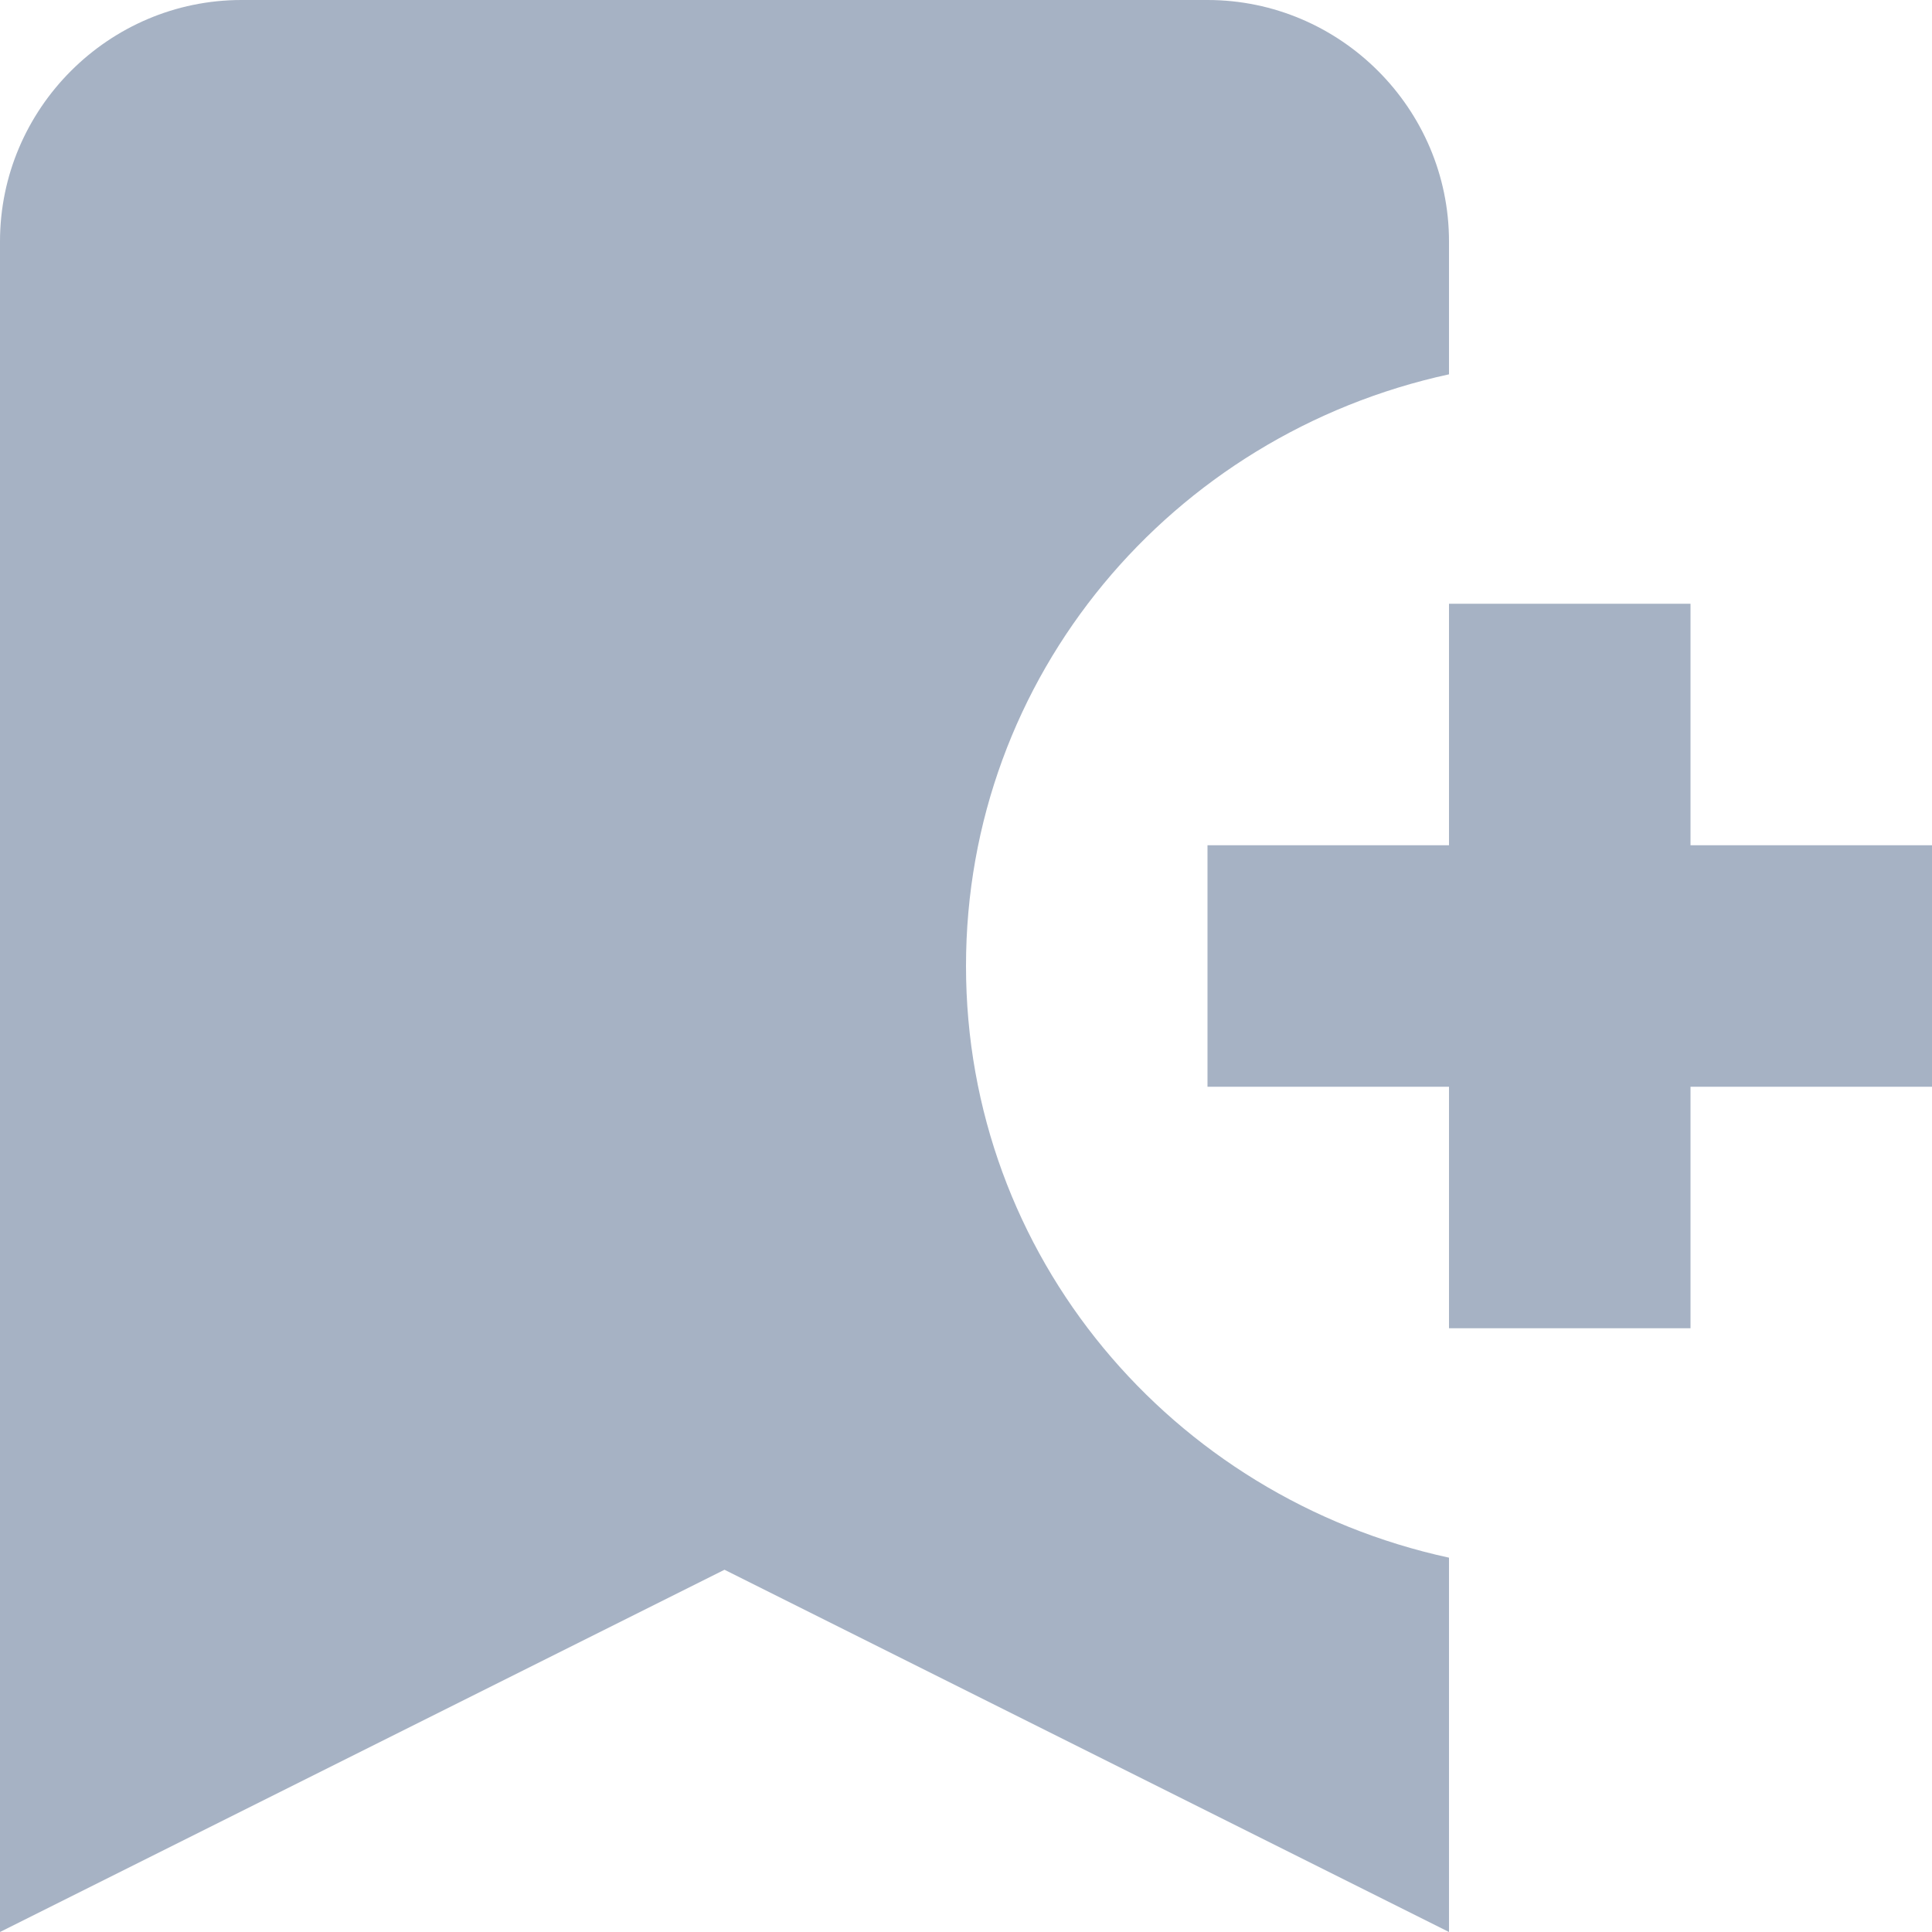 <svg width="16" height="16" viewBox="0 0 16 16" fill="none" xmlns="http://www.w3.org/2000/svg">
<path d="M4 0H2V2H0V4H2V6H4V4H6V2H4V0Z" transform="translate(10 5)" fill="#A6B2C4"/>
<path d="M8 8C8 5.6 9.7 3.6 12 3.1V2C12 0.9 11.1 0 10 0H2C0.9 0 0 0.9 0 2V16L6 13L12 16V12.9C9.7 12.4 8 10.4 8 8Z" fill="#A6B2C4"/>
</svg>
